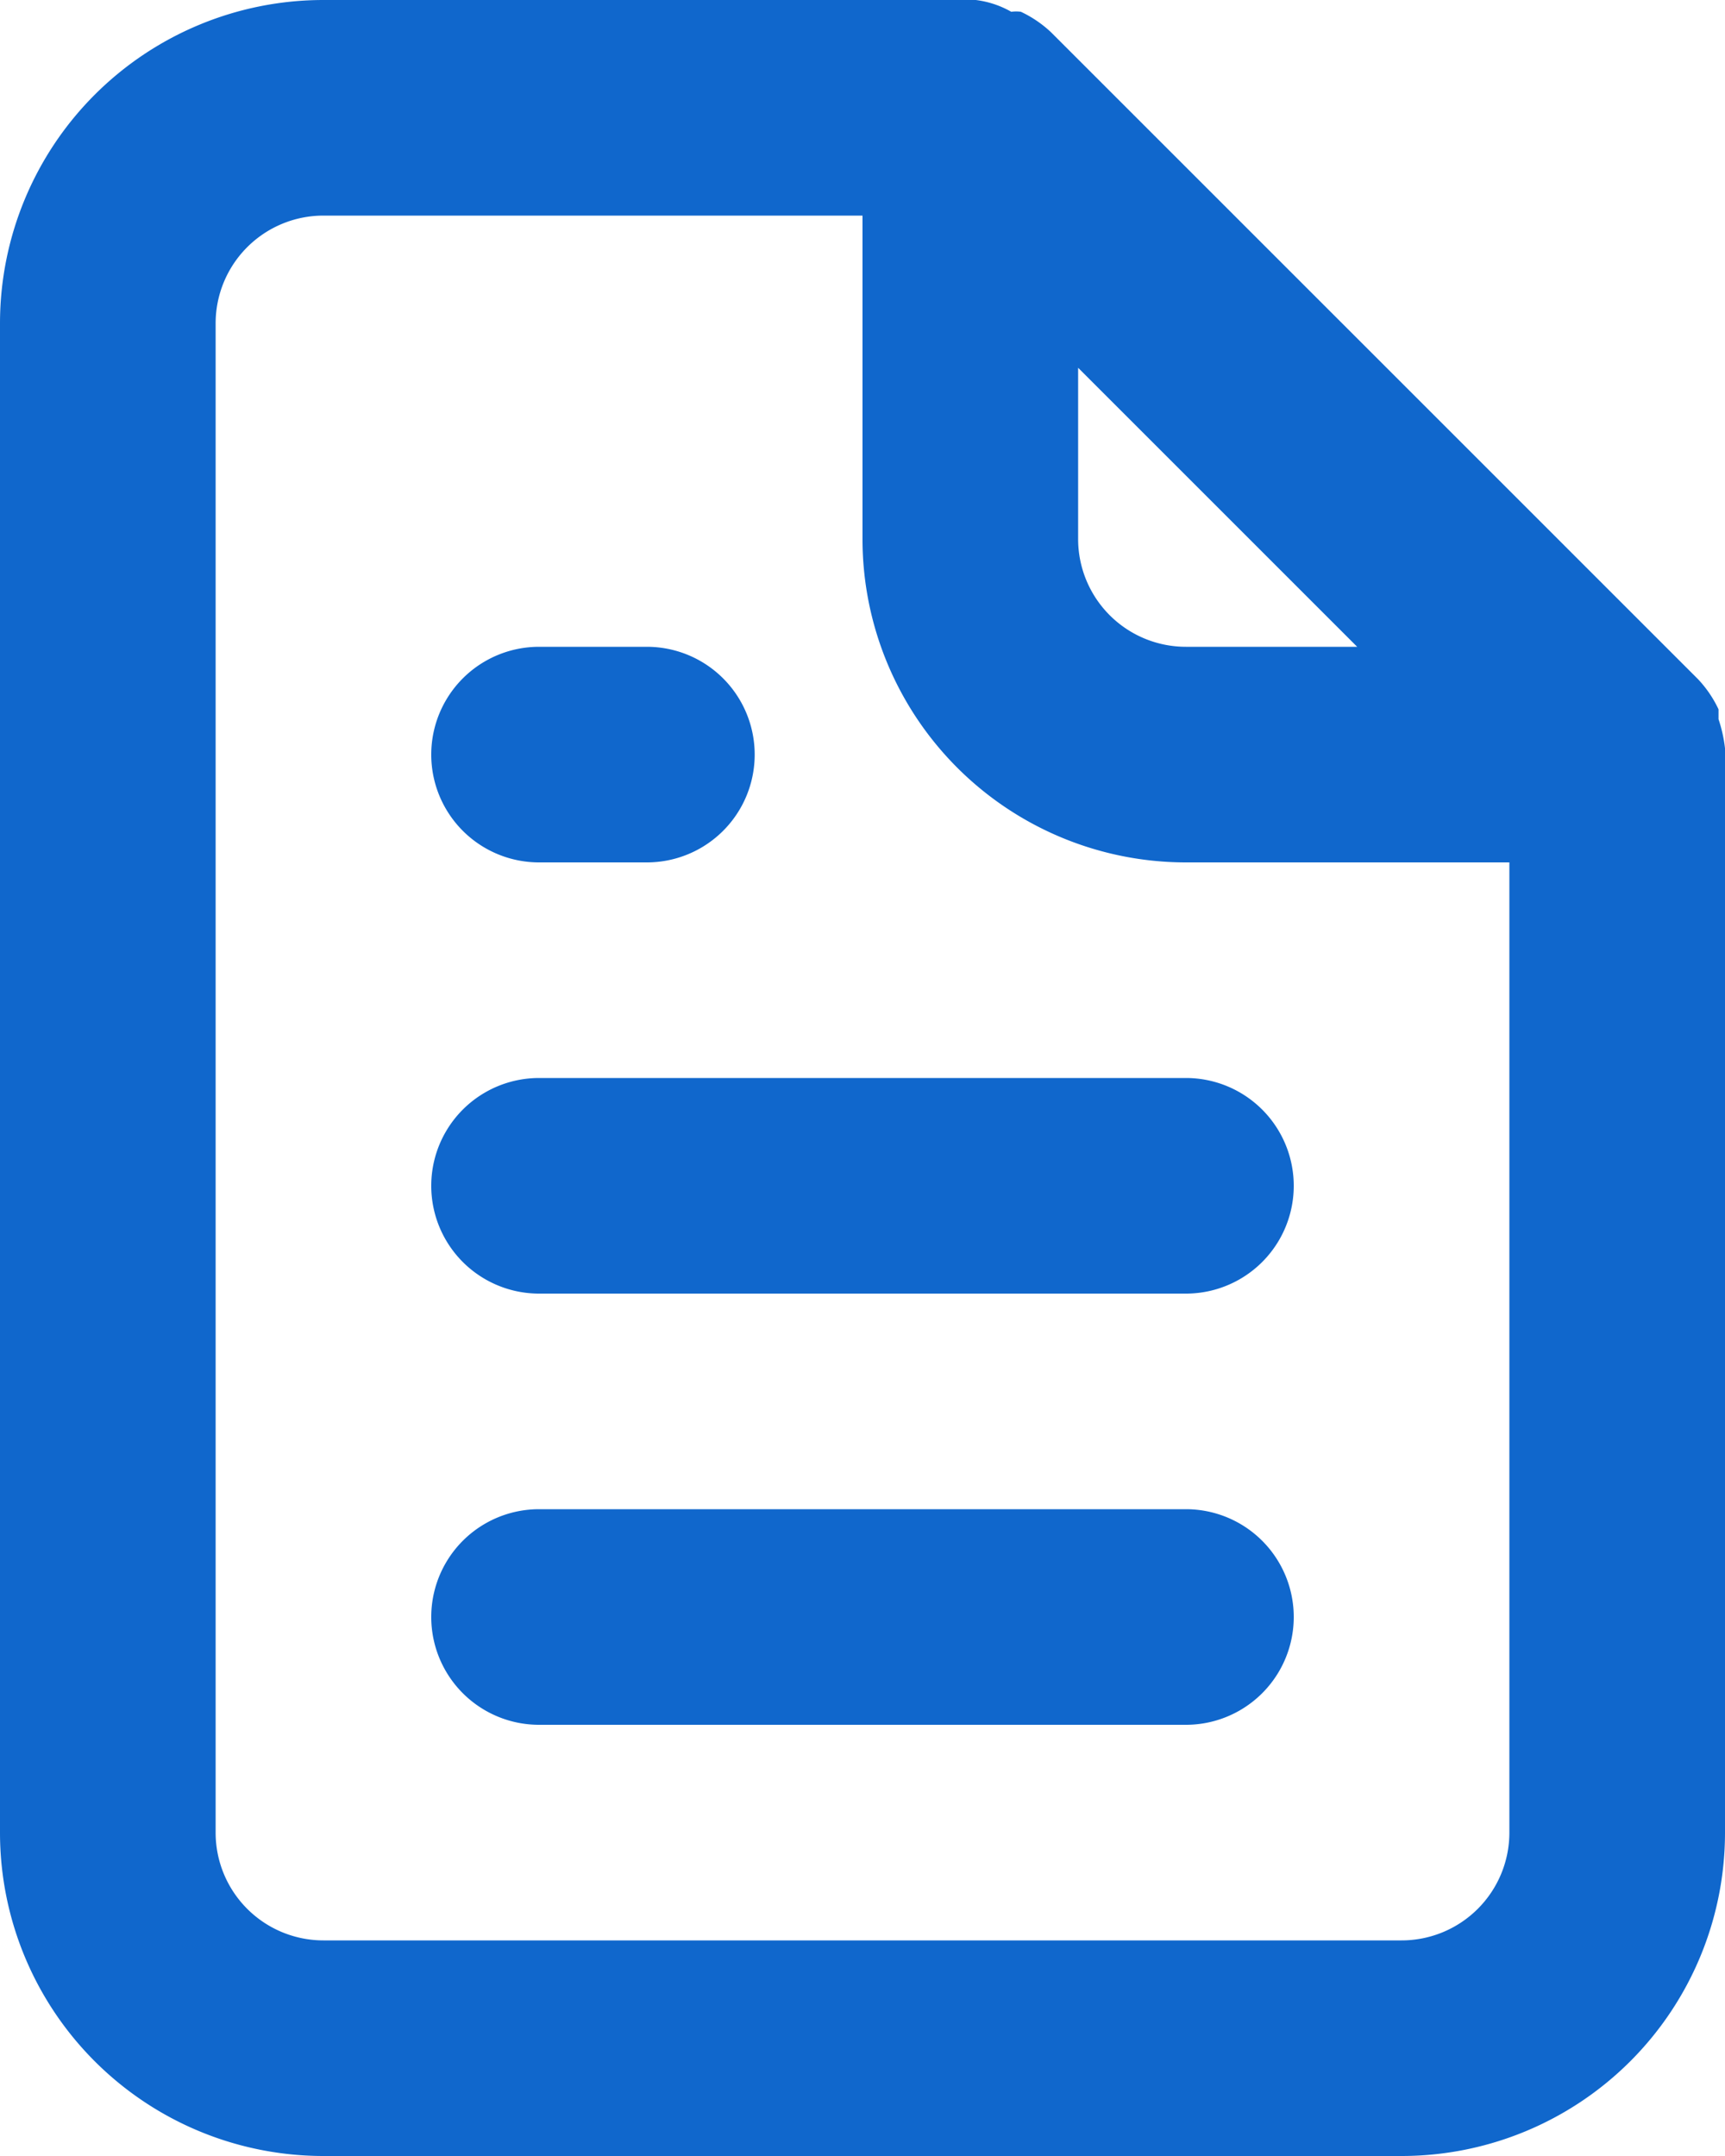 <svg xmlns="http://www.w3.org/2000/svg" width="13.6" height="17" viewBox="0 0 13.6 17"><path d="M8.25,8.8H9.1a.85.85,0,0,0,0-1.7H8.25a.85.85,0,1,0,0,1.7Zm0,1.7a.85.85,0,0,0,0,1.7h5.1a.85.85,0,0,0,0-1.7ZM17.6,7.9a1.114,1.114,0,0,0-.051-.229V7.593a.91.91,0,0,0-.162-.238h0l-5.1-5.1h0a.91.91,0,0,0-.238-.162.272.272,0,0,0-.076,0A.748.748,0,0,0,11.693,2H6.55A2.55,2.55,0,0,0,4,4.55v11.9A2.55,2.55,0,0,0,6.55,19h8.5a2.55,2.55,0,0,0,2.55-2.55V7.9Zm-5.1-3,2.2,2.2H13.35a.85.85,0,0,1-.85-.85ZM15.9,16.45a.85.85,0,0,1-.85.85H6.55a.85.85,0,0,1-.85-.85V4.55a.85.85,0,0,1,.85-.85H10.8V6.25A2.55,2.55,0,0,0,13.35,8.8H15.9ZM13.35,13.9H8.25a.85.85,0,1,0,0,1.7h5.1a.85.85,0,1,0,0-1.7Z" transform="translate(-4 -2)" fill="#1067cc"/></svg>
